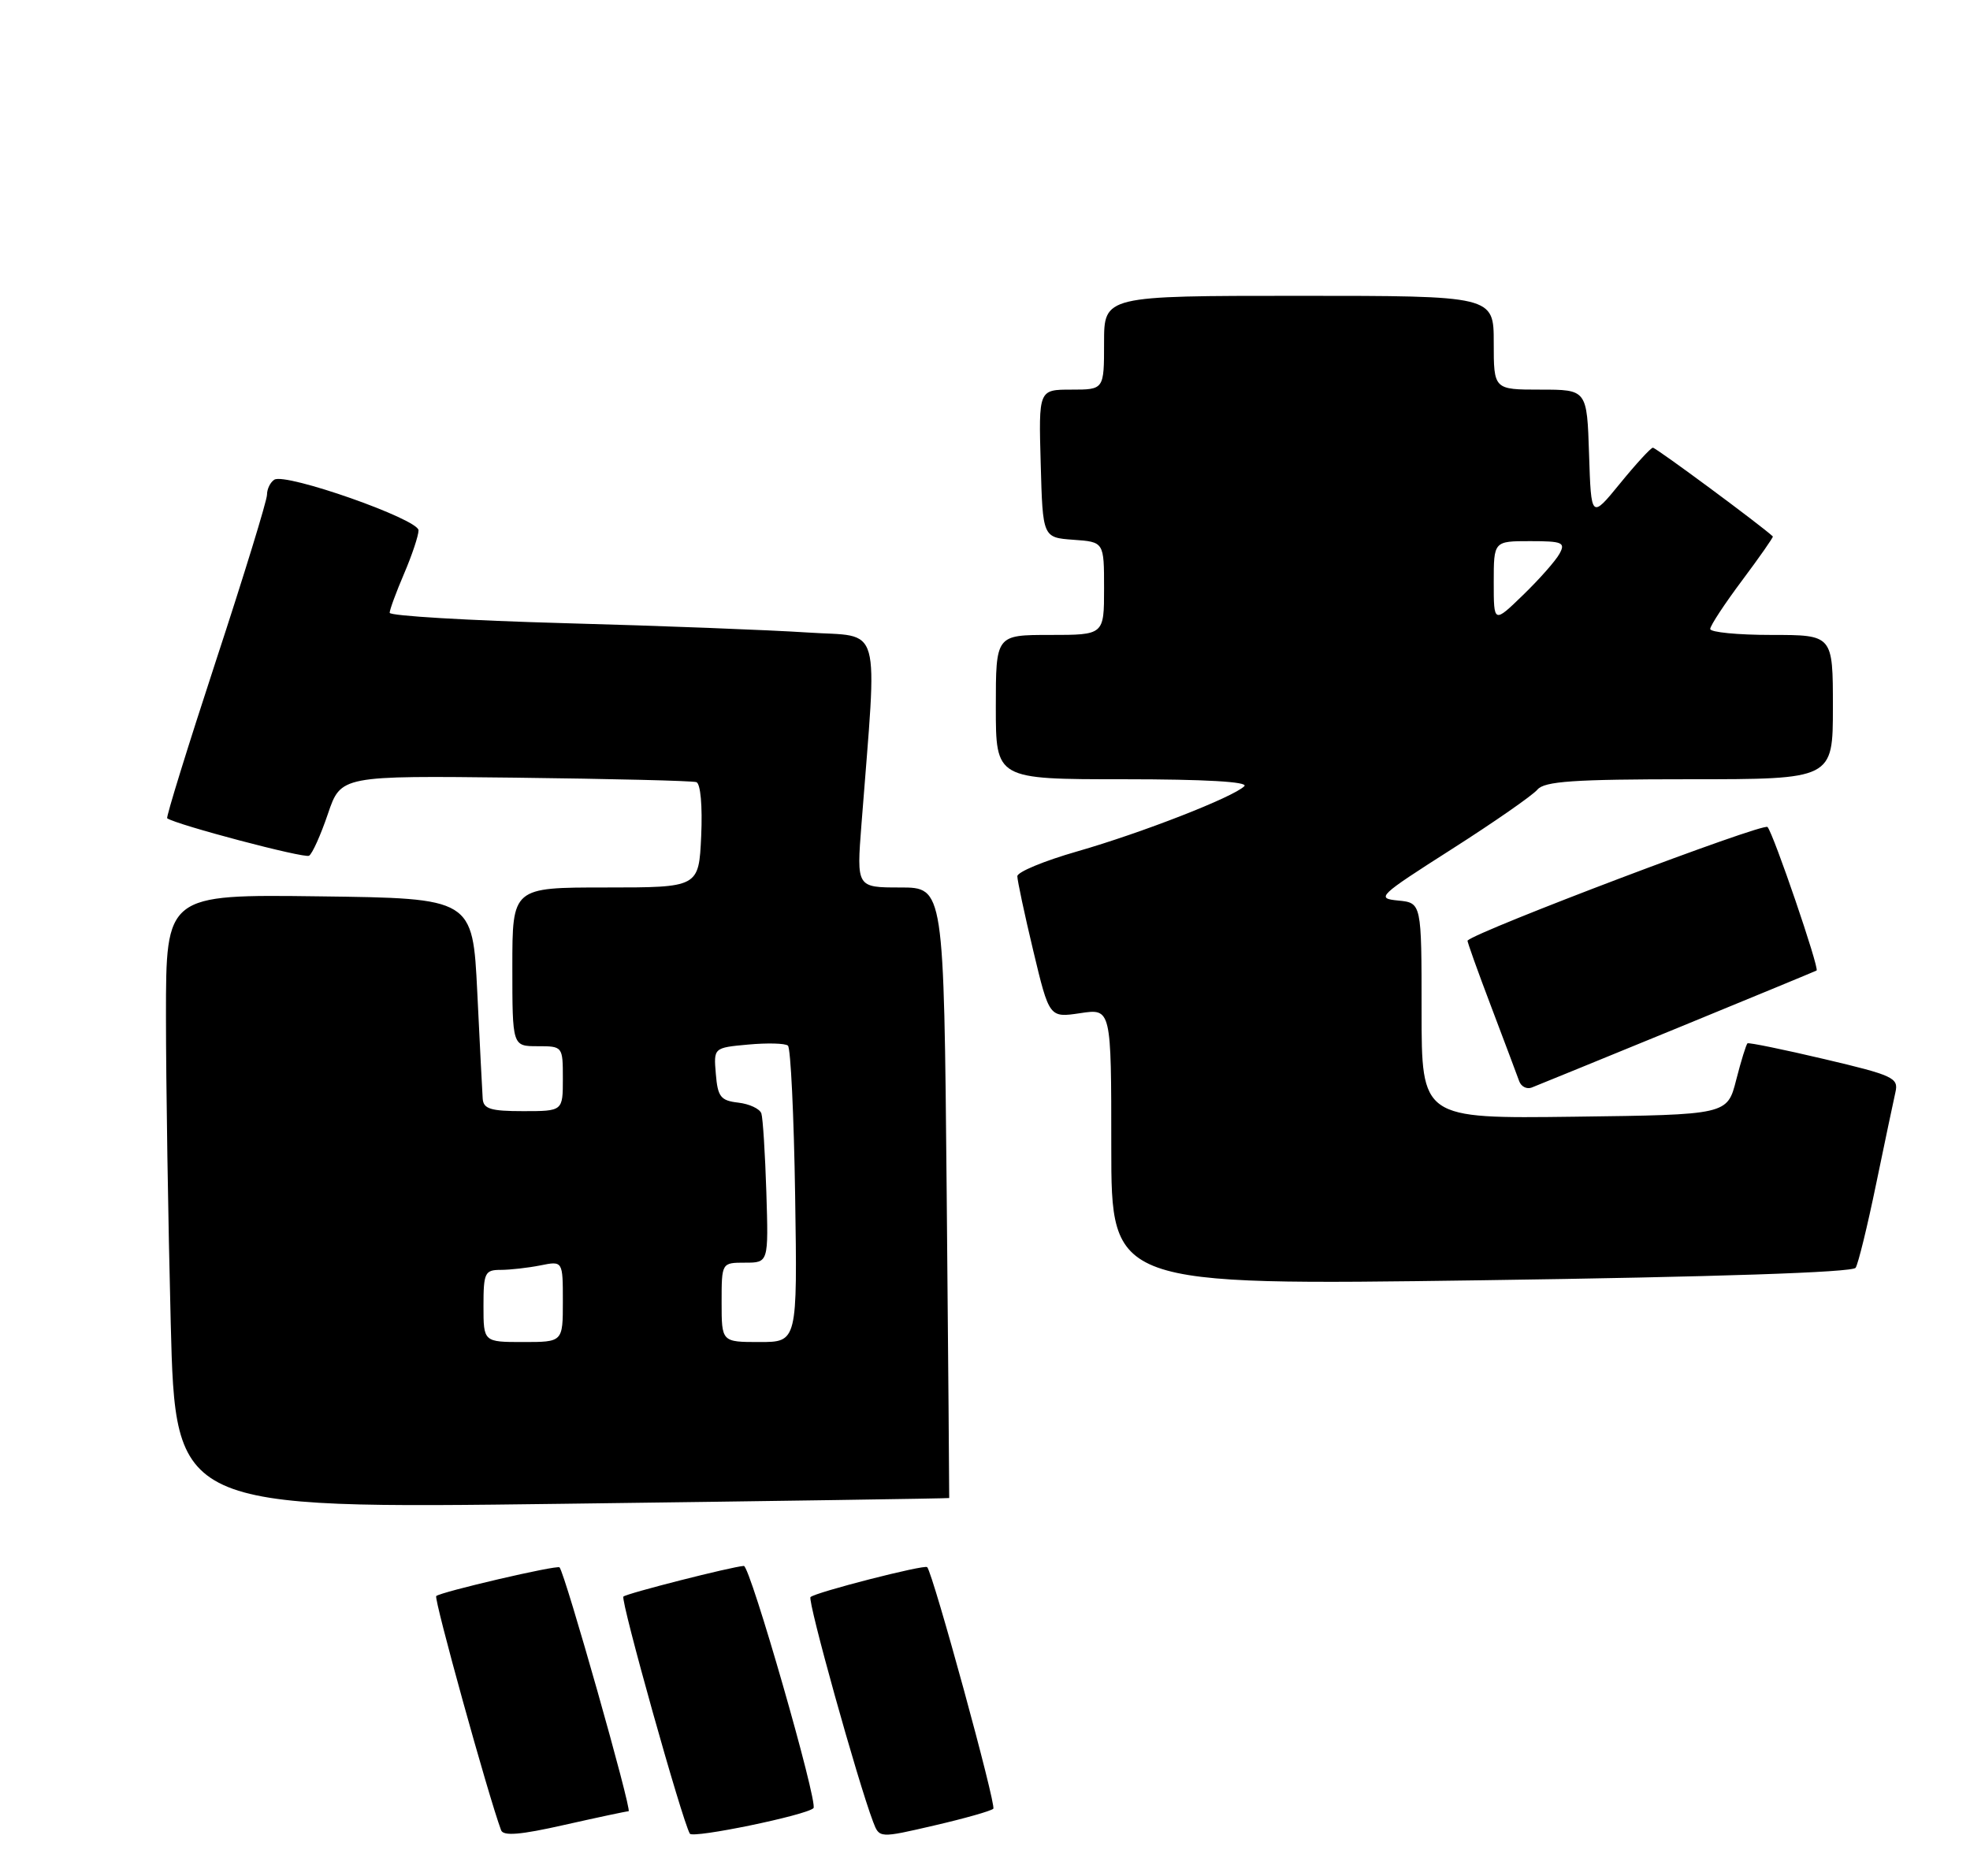 <?xml version="1.0" encoding="UTF-8" standalone="no"?>
<!DOCTYPE svg PUBLIC "-//W3C//DTD SVG 1.1//EN" "http://www.w3.org/Graphics/SVG/1.1/DTD/svg11.dtd" >
<svg xmlns="http://www.w3.org/2000/svg" xmlns:xlink="http://www.w3.org/1999/xlink" version="1.1" viewBox="0 0 273 260">
 <g >
 <path fill="currentColor"
d=" M 87.11 251.03 C 87.63 251.00 78.29 218.03 77.54 217.23 C 77.20 216.87 61.03 220.64 60.45 221.21 C 60.10 221.57 67.65 248.84 69.44 253.66 C 69.75 254.50 72.13 254.30 78.18 252.93 C 82.76 251.90 86.78 251.04 87.11 251.03 Z  M 112.73 250.60 C 113.41 249.92 103.95 216.98 103.08 217.03 C 101.42 217.13 86.83 220.84 86.39 221.28 C 85.95 221.72 94.54 252.38 95.60 254.14 C 96.01 254.83 111.76 251.58 112.73 250.60 Z  M 137.65 250.68 C 138.10 250.23 129.33 218.19 128.49 217.20 C 128.15 216.80 112.97 220.69 112.32 221.35 C 111.87 221.80 118.84 246.83 121.00 252.51 C 121.86 254.77 121.86 254.77 129.48 253.00 C 133.67 252.03 137.35 250.99 137.65 250.68 Z  M 131.54 207.62 C 131.56 207.55 131.40 188.49 131.19 165.25 C 130.80 123.00 130.80 123.00 124.75 123.00 C 118.70 123.00 118.70 123.00 119.38 114.25 C 121.59 85.59 122.37 88.37 111.89 87.66 C 106.73 87.32 91.59 86.73 78.25 86.37 C 64.91 86.00 54.00 85.36 54.00 84.93 C 54.00 84.51 54.90 82.07 56.00 79.50 C 57.10 76.93 58.00 74.23 58.00 73.50 C 58.00 71.96 39.62 65.50 38.02 66.48 C 37.46 66.83 37.00 67.77 37.00 68.57 C 37.00 69.36 33.82 79.73 29.92 91.60 C 26.03 103.47 22.99 113.28 23.17 113.41 C 24.44 114.31 42.19 119.00 42.83 118.60 C 43.28 118.33 44.45 115.72 45.44 112.80 C 47.24 107.50 47.24 107.50 71.37 107.78 C 84.64 107.94 95.95 108.21 96.50 108.40 C 97.08 108.60 97.36 111.70 97.17 115.87 C 96.84 123.00 96.84 123.00 83.92 123.00 C 71.00 123.00 71.00 123.00 71.00 134.00 C 71.00 145.00 71.00 145.00 74.50 145.00 C 77.98 145.00 78.00 145.02 78.00 149.50 C 78.00 154.00 78.00 154.00 72.50 154.00 C 67.97 154.00 66.98 153.69 66.89 152.25 C 66.82 151.29 66.49 144.65 66.14 137.50 C 65.50 124.50 65.50 124.50 44.25 124.23 C 23.00 123.96 23.00 123.96 23.00 140.82 C 23.00 150.09 23.30 169.25 23.66 183.39 C 24.32 209.11 24.32 209.11 77.91 208.42 C 107.39 208.04 131.52 207.68 131.54 207.62 Z  M 257.15 175.71 C 257.51 175.16 258.79 169.93 259.99 164.10 C 261.20 158.27 262.40 152.54 262.67 151.36 C 263.12 149.39 262.35 149.03 252.83 146.79 C 247.15 145.45 242.35 144.47 242.17 144.60 C 241.99 144.72 241.28 147.01 240.60 149.67 C 239.37 154.50 239.37 154.50 218.19 154.77 C 197.00 155.04 197.00 155.04 197.00 140.08 C 197.00 125.13 197.00 125.13 193.75 124.81 C 190.65 124.51 191.01 124.18 201.18 117.69 C 207.06 113.94 212.40 110.22 213.05 109.44 C 214.02 108.28 218.07 108.00 234.12 108.00 C 254.00 108.00 254.00 108.00 254.00 98.00 C 254.00 88.00 254.00 88.00 245.50 88.00 C 240.82 88.00 237.00 87.63 237.00 87.17 C 237.00 86.72 238.99 83.69 241.43 80.43 C 243.86 77.18 245.77 74.44 245.68 74.35 C 244.13 72.88 229.44 62.01 229.05 62.05 C 228.75 62.08 226.70 64.31 224.50 67.01 C 220.50 71.91 220.50 71.91 220.21 62.96 C 219.92 54.00 219.92 54.00 213.46 54.00 C 207.00 54.00 207.00 54.00 207.00 47.50 C 207.00 41.00 207.00 41.00 180.00 41.00 C 153.00 41.00 153.00 41.00 153.00 47.50 C 153.00 54.00 153.00 54.00 148.47 54.00 C 143.93 54.00 143.93 54.00 144.22 64.25 C 144.50 74.50 144.50 74.50 148.75 74.81 C 153.00 75.11 153.00 75.11 153.00 81.56 C 153.00 88.00 153.00 88.00 145.50 88.00 C 138.00 88.00 138.00 88.00 138.00 98.00 C 138.00 108.00 138.00 108.00 155.70 108.00 C 166.96 108.00 173.05 108.35 172.44 108.96 C 170.92 110.48 158.23 115.43 149.25 118.01 C 144.71 119.31 140.99 120.85 140.98 121.44 C 140.98 122.02 141.97 126.68 143.19 131.78 C 145.41 141.06 145.41 141.06 149.70 140.42 C 154.00 139.77 154.00 139.77 154.00 158.97 C 154.00 178.16 154.00 178.16 205.25 177.44 C 237.82 176.98 256.74 176.35 257.15 175.71 Z  M 232.50 142.46 C 242.95 138.17 251.61 134.59 251.74 134.51 C 252.16 134.24 245.77 115.53 244.94 114.62 C 244.37 113.99 204.72 129.01 203.37 130.36 C 203.29 130.44 204.76 134.55 206.64 139.50 C 208.51 144.45 210.27 149.11 210.53 149.85 C 210.80 150.60 211.58 150.99 212.26 150.73 C 212.94 150.47 222.05 146.74 232.50 142.46 Z  M 67.00 181.00 C 67.00 176.40 67.19 176.00 69.38 176.00 C 70.68 176.00 73.16 175.72 74.88 175.38 C 78.00 174.75 78.00 174.75 78.00 180.38 C 78.00 186.00 78.00 186.00 72.50 186.00 C 67.00 186.00 67.00 186.00 67.00 181.00 Z  M 100.00 180.50 C 100.00 175.00 100.00 175.00 103.25 175.00 C 106.50 175.00 106.50 175.00 106.20 165.25 C 106.03 159.89 105.72 154.97 105.51 154.32 C 105.29 153.67 103.85 153.00 102.31 152.82 C 99.87 152.54 99.46 152.02 99.20 148.85 C 98.89 145.21 98.89 145.21 103.70 144.77 C 106.34 144.53 108.81 144.59 109.19 144.92 C 109.57 145.24 110.02 154.61 110.19 165.75 C 110.50 186.00 110.50 186.00 105.25 186.00 C 100.00 186.00 100.00 186.00 100.00 180.50 Z  M 207.00 80.70 C 207.00 75.00 207.00 75.00 212.04 75.00 C 216.53 75.00 216.97 75.19 216.11 76.75 C 215.59 77.71 213.32 80.28 211.08 82.45 C 207.00 86.41 207.00 86.41 207.00 80.70 Z "/>
</g>
</svg>